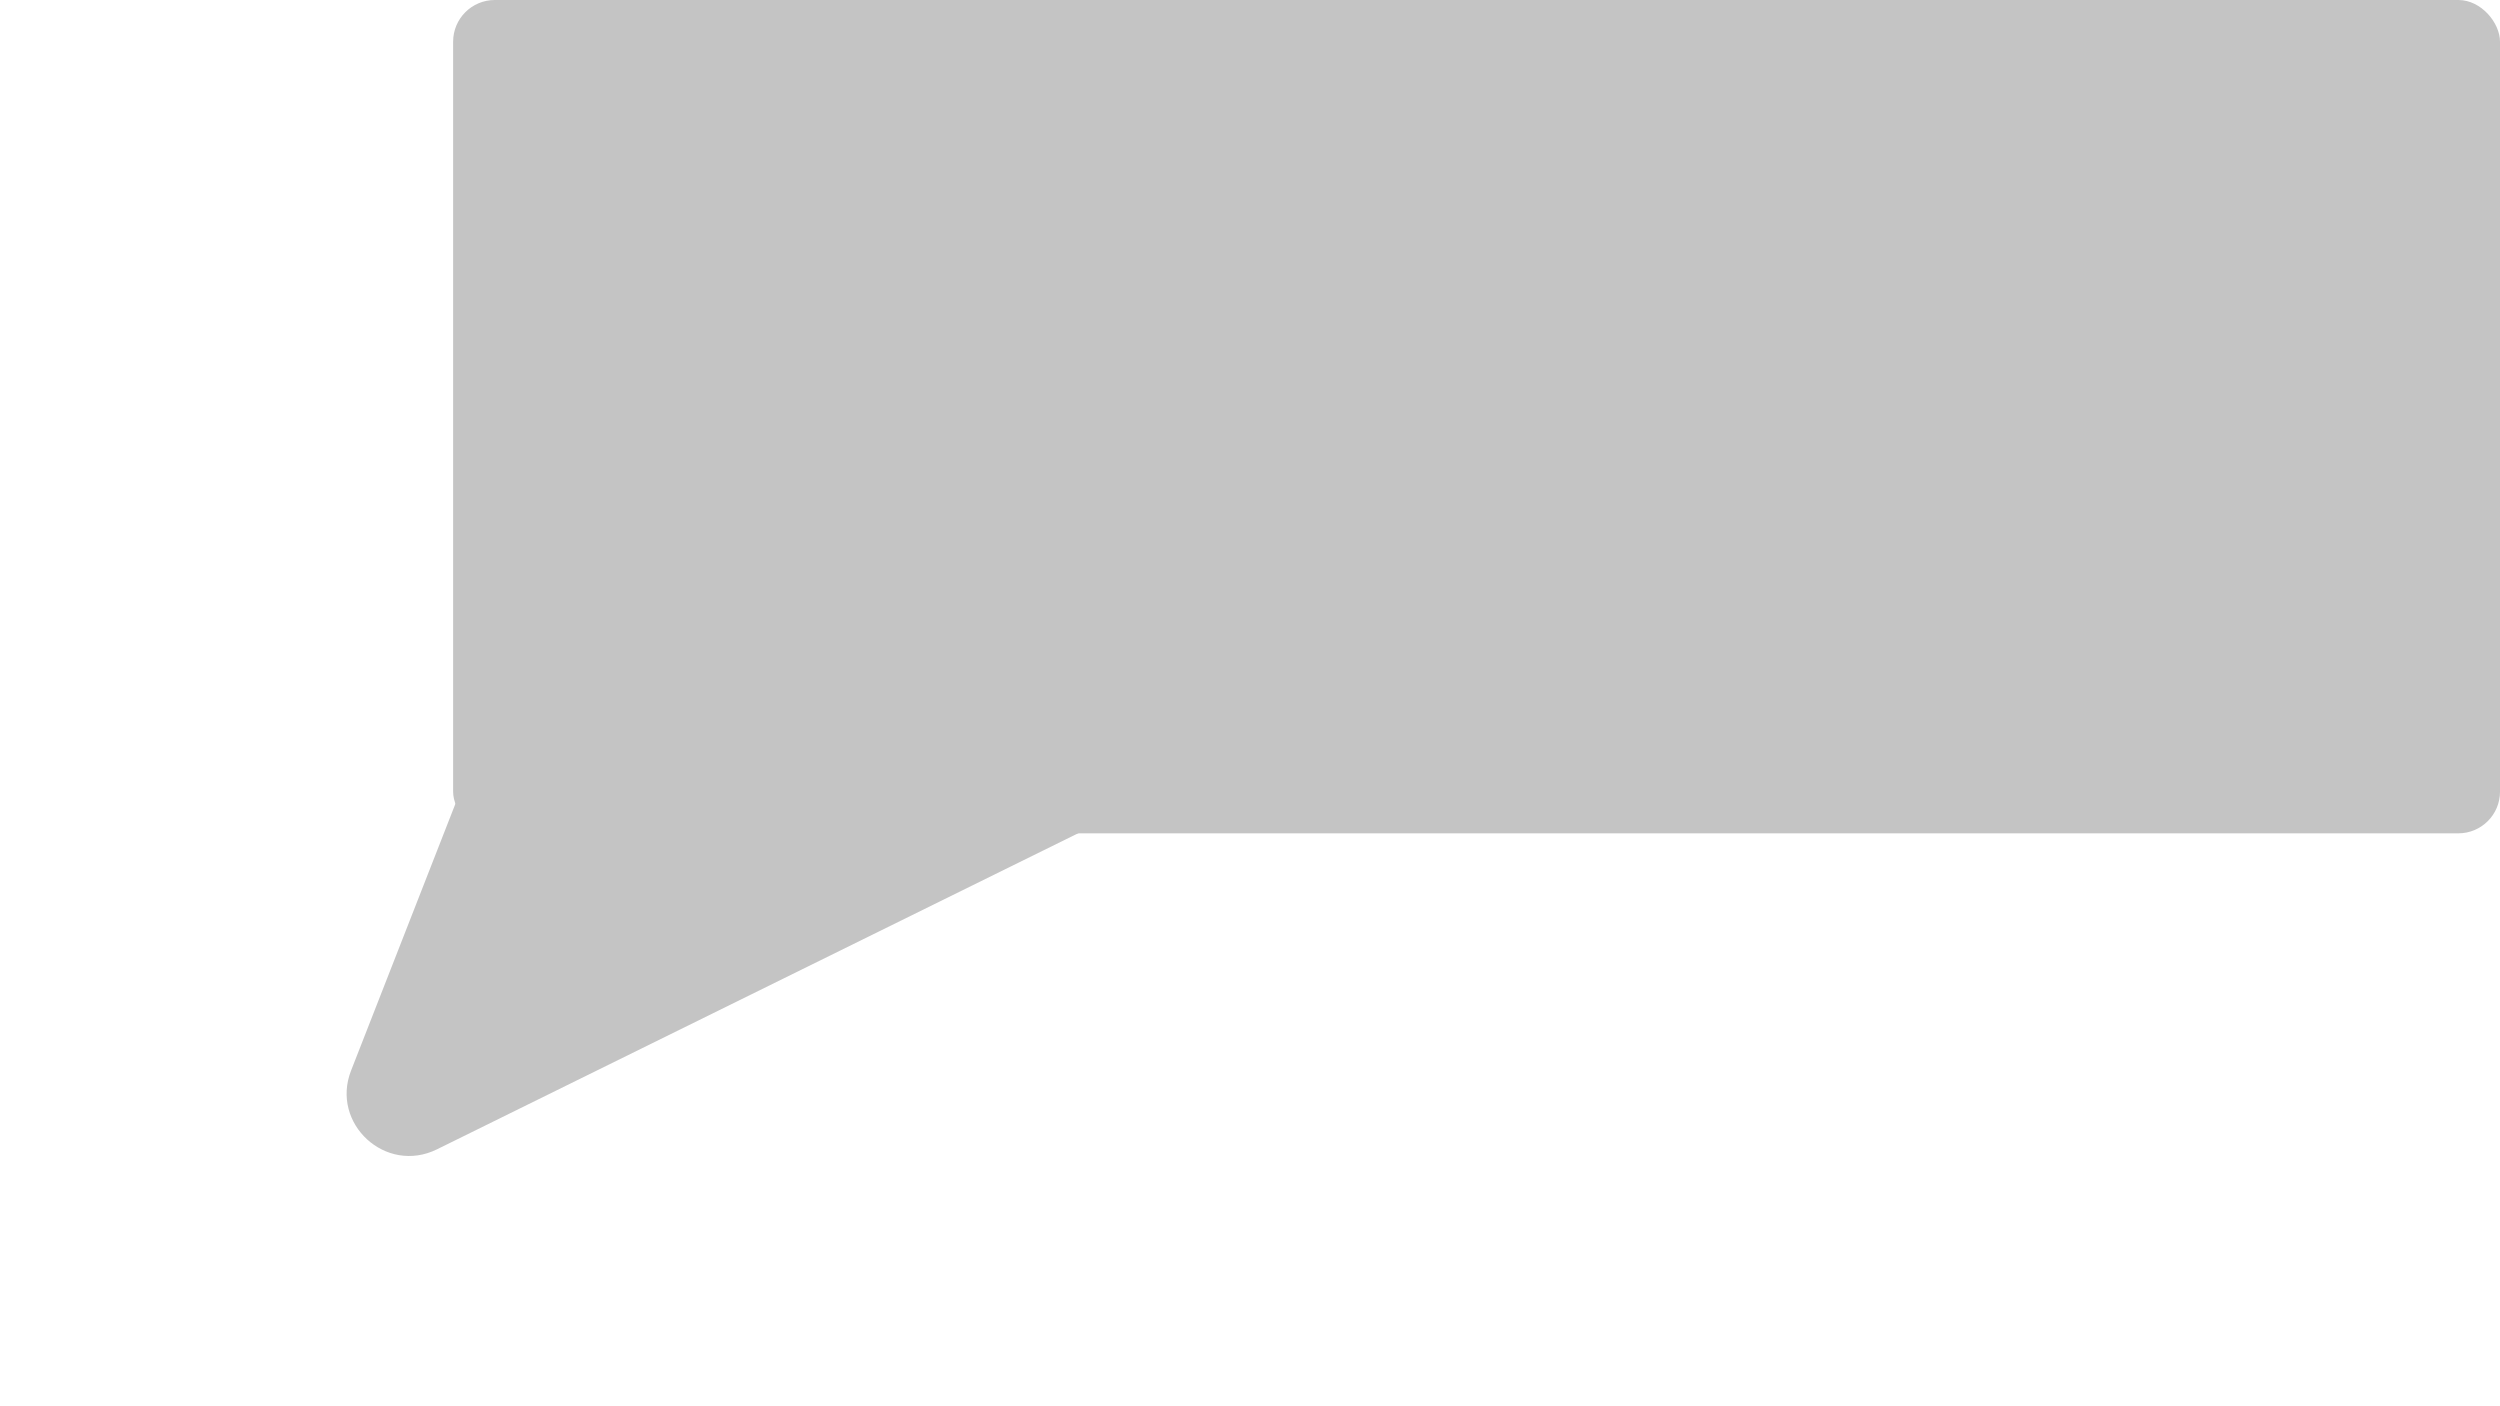 <svg width="480" height="270" viewBox="0 0 480 270" fill="none" xmlns="http://www.w3.org/2000/svg">
<path d="M103.195 114.039C105.455 108.259 111.75 105.157 117.71 106.884L212.077 134.23C222.6 137.279 223.869 151.675 214.043 156.519L83.891 220.674C74.064 225.517 63.419 215.742 67.41 205.539L103.195 114.039Z" fill="#C4C4C4"/>
<rect x="87" width="393" height="160" rx="8" fill="#C4C4C4"/>
</svg>